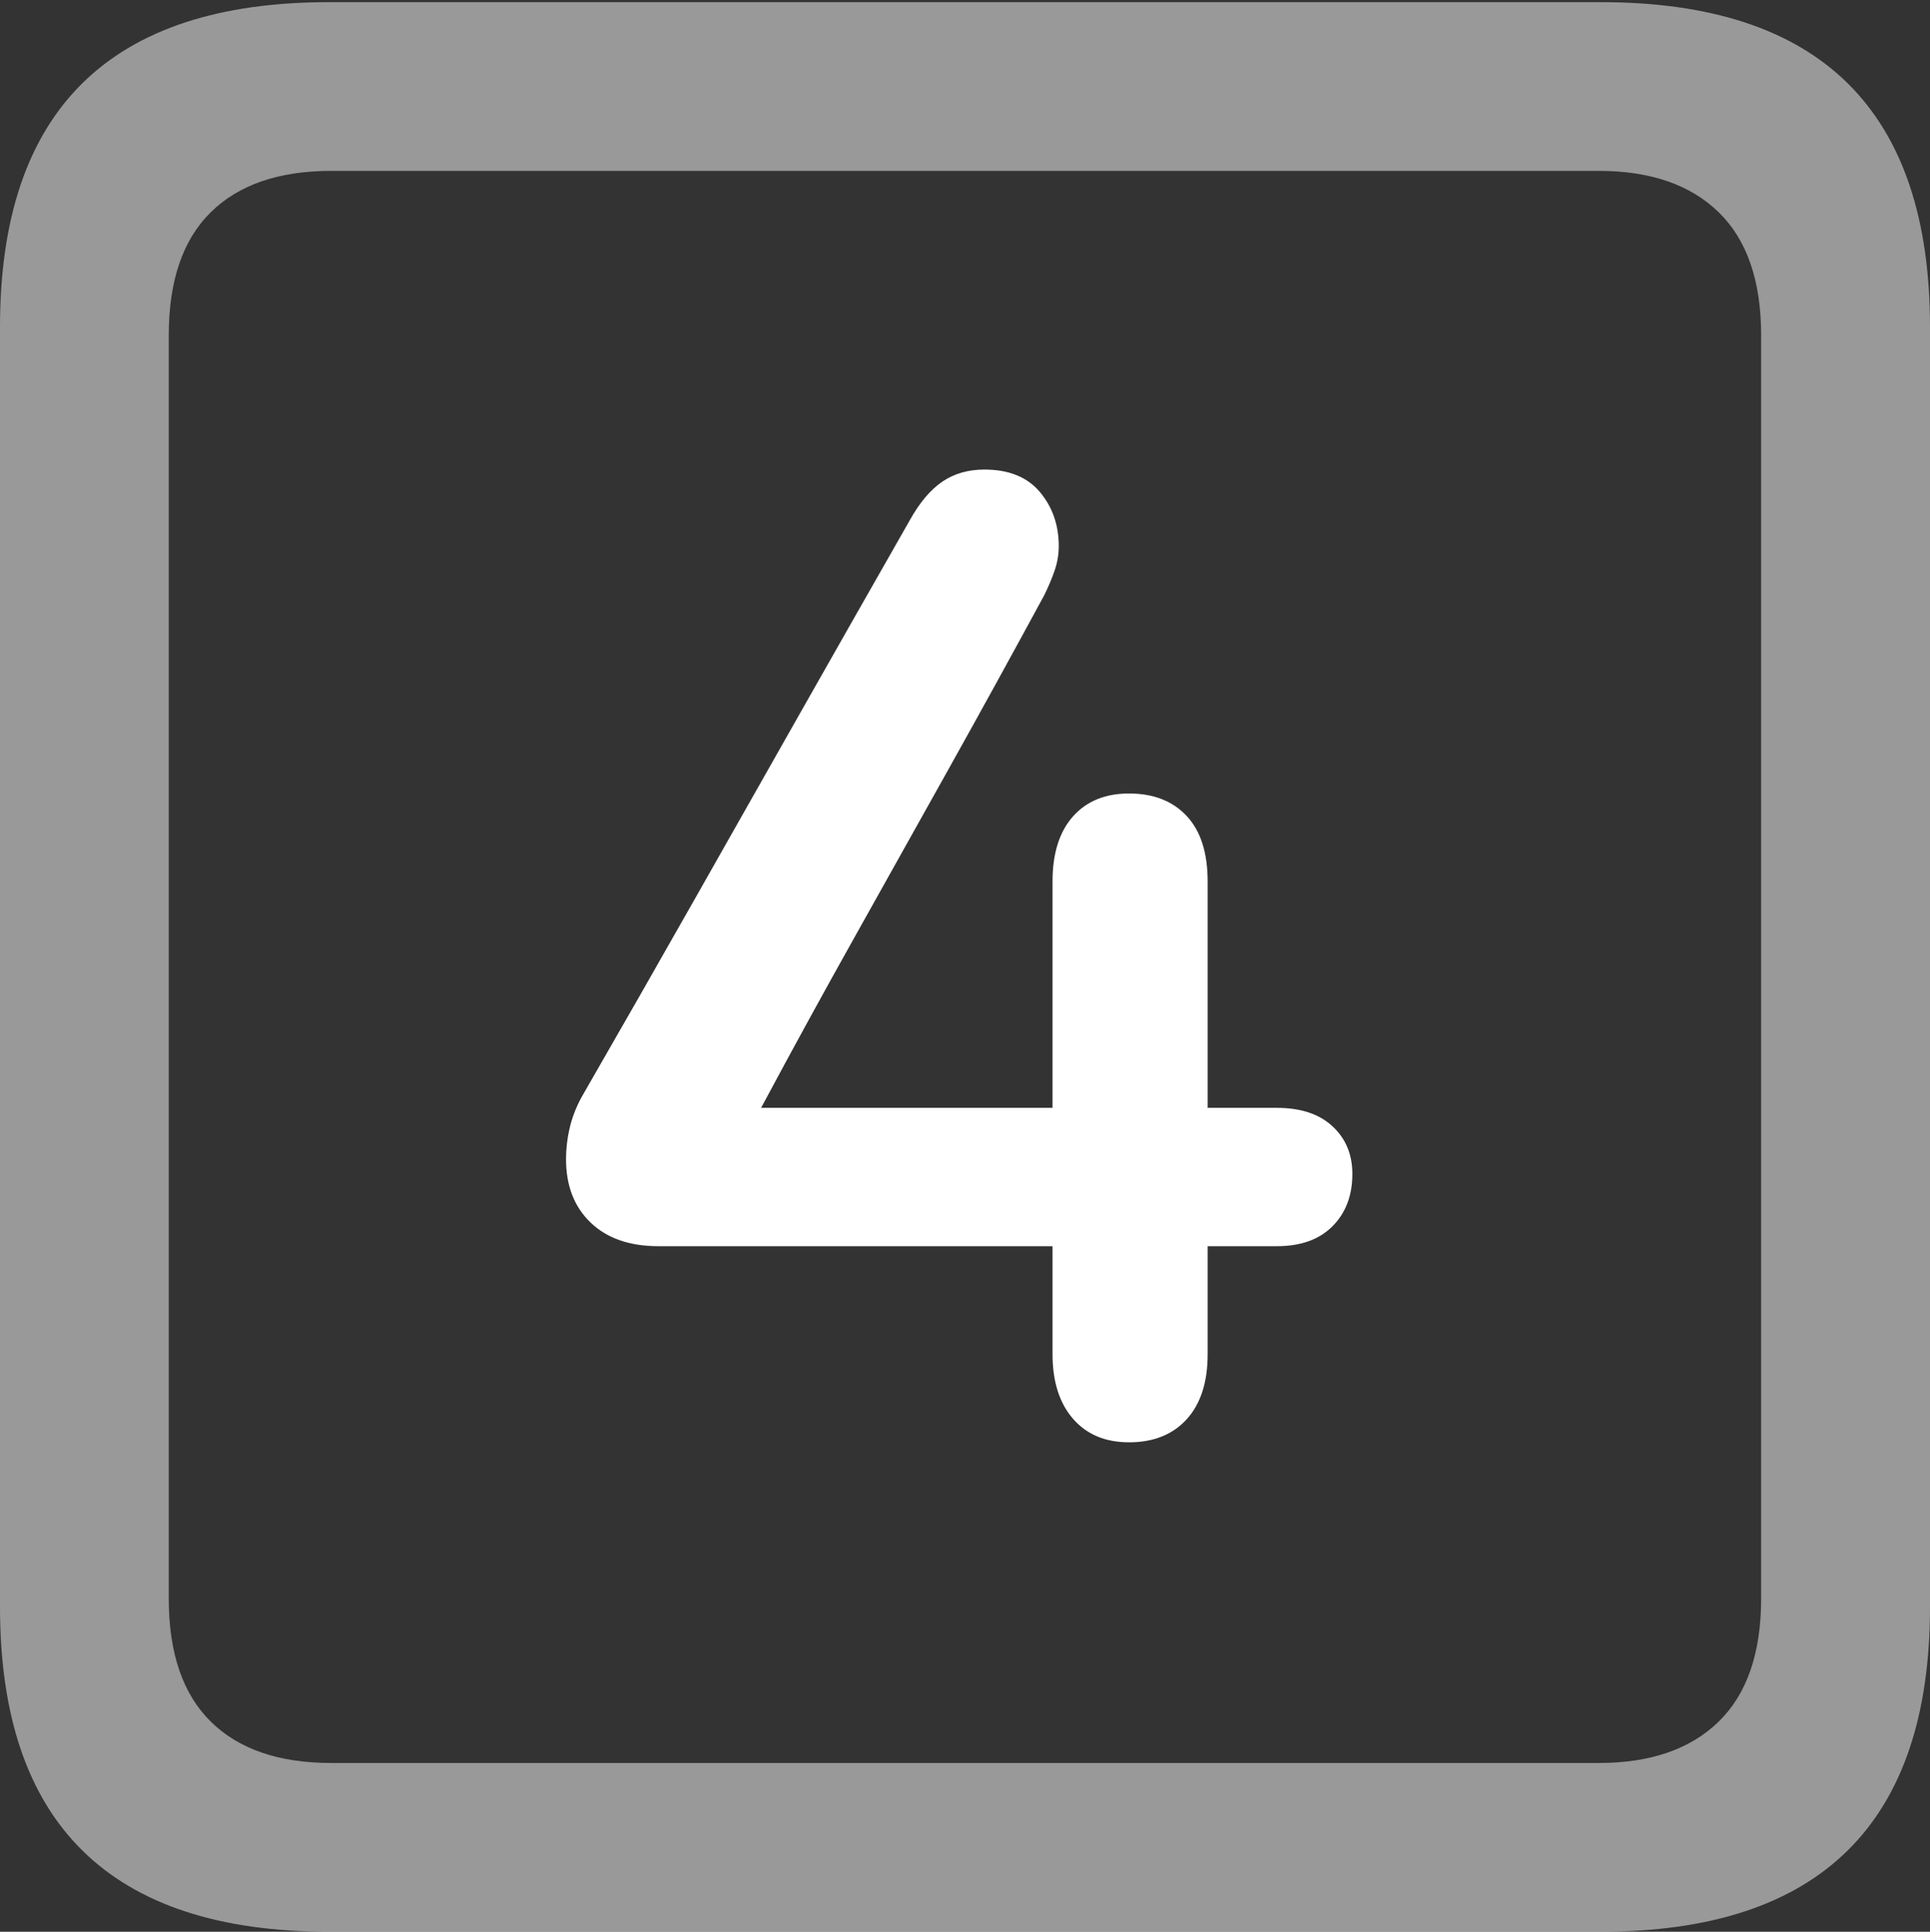 <?xml version="1.0" encoding="UTF-8"?>
<!--Generator: Apple Native CoreSVG 175.5-->
<!DOCTYPE svg
PUBLIC "-//W3C//DTD SVG 1.1//EN"
       "http://www.w3.org/Graphics/SVG/1.1/DTD/svg11.dtd">
<svg version="1.1" xmlns="http://www.w3.org/2000/svg" xmlns:xlink="http://www.w3.org/1999/xlink" width="17.979" height="17.998">
 <rect width="100%" height="100%" fill="#333333" stroke="none"/>
 <g>
  <rect height="17.998" opacity="0" width="17.979" x="0" y="0"/>
  <path d="M3.066 17.998L14.912 17.998Q16.445 17.998 17.212 17.241Q17.979 16.484 17.979 14.971L17.979 3.047Q17.979 1.533 17.212 0.776Q16.445 0.02 14.912 0.02L3.066 0.02Q1.533 0.02 0.767 0.776Q0 1.533 0 3.047L0 14.971Q0 16.484 0.767 17.241Q1.533 17.998 3.066 17.998ZM3.086 16.426Q2.354 16.426 1.963 16.04Q1.572 15.654 1.572 14.893L1.572 3.125Q1.572 2.363 1.963 1.978Q2.354 1.592 3.086 1.592L14.893 1.592Q15.615 1.592 16.011 1.978Q16.406 2.363 16.406 3.125L16.406 14.893Q16.406 15.654 16.011 16.04Q15.615 16.426 14.893 16.426Z" fill="rgba(255,255,255,0.5)"/>
  <path d="M5.273 10.801Q5.273 11.172 5.503 11.392Q5.732 11.611 6.133 11.611L9.805 11.611L9.805 12.617Q9.805 12.998 9.995 13.218Q10.185 13.438 10.518 13.438Q10.859 13.438 11.055 13.223Q11.25 13.008 11.25 12.617L11.25 11.611L11.895 11.611Q12.227 11.611 12.412 11.426Q12.598 11.24 12.598 10.938Q12.598 10.664 12.412 10.493Q12.227 10.322 11.895 10.322L11.25 10.322L11.25 8.213Q11.25 7.812 11.055 7.603Q10.859 7.393 10.518 7.393Q10.185 7.393 9.995 7.607Q9.805 7.822 9.805 8.213L9.805 10.322L7.09 10.322Q7.529 9.502 7.964 8.726Q8.398 7.949 8.838 7.163Q9.277 6.377 9.727 5.547Q9.785 5.43 9.824 5.317Q9.863 5.205 9.863 5.088Q9.863 4.795 9.688 4.585Q9.512 4.375 9.17 4.375Q8.945 4.375 8.779 4.487Q8.613 4.6 8.477 4.844Q7.959 5.752 7.461 6.631Q6.963 7.51 6.465 8.389Q5.967 9.268 5.439 10.185Q5.352 10.332 5.312 10.488Q5.273 10.645 5.273 10.801Z" fill="#ffffff"/>
 </g>
</svg>
